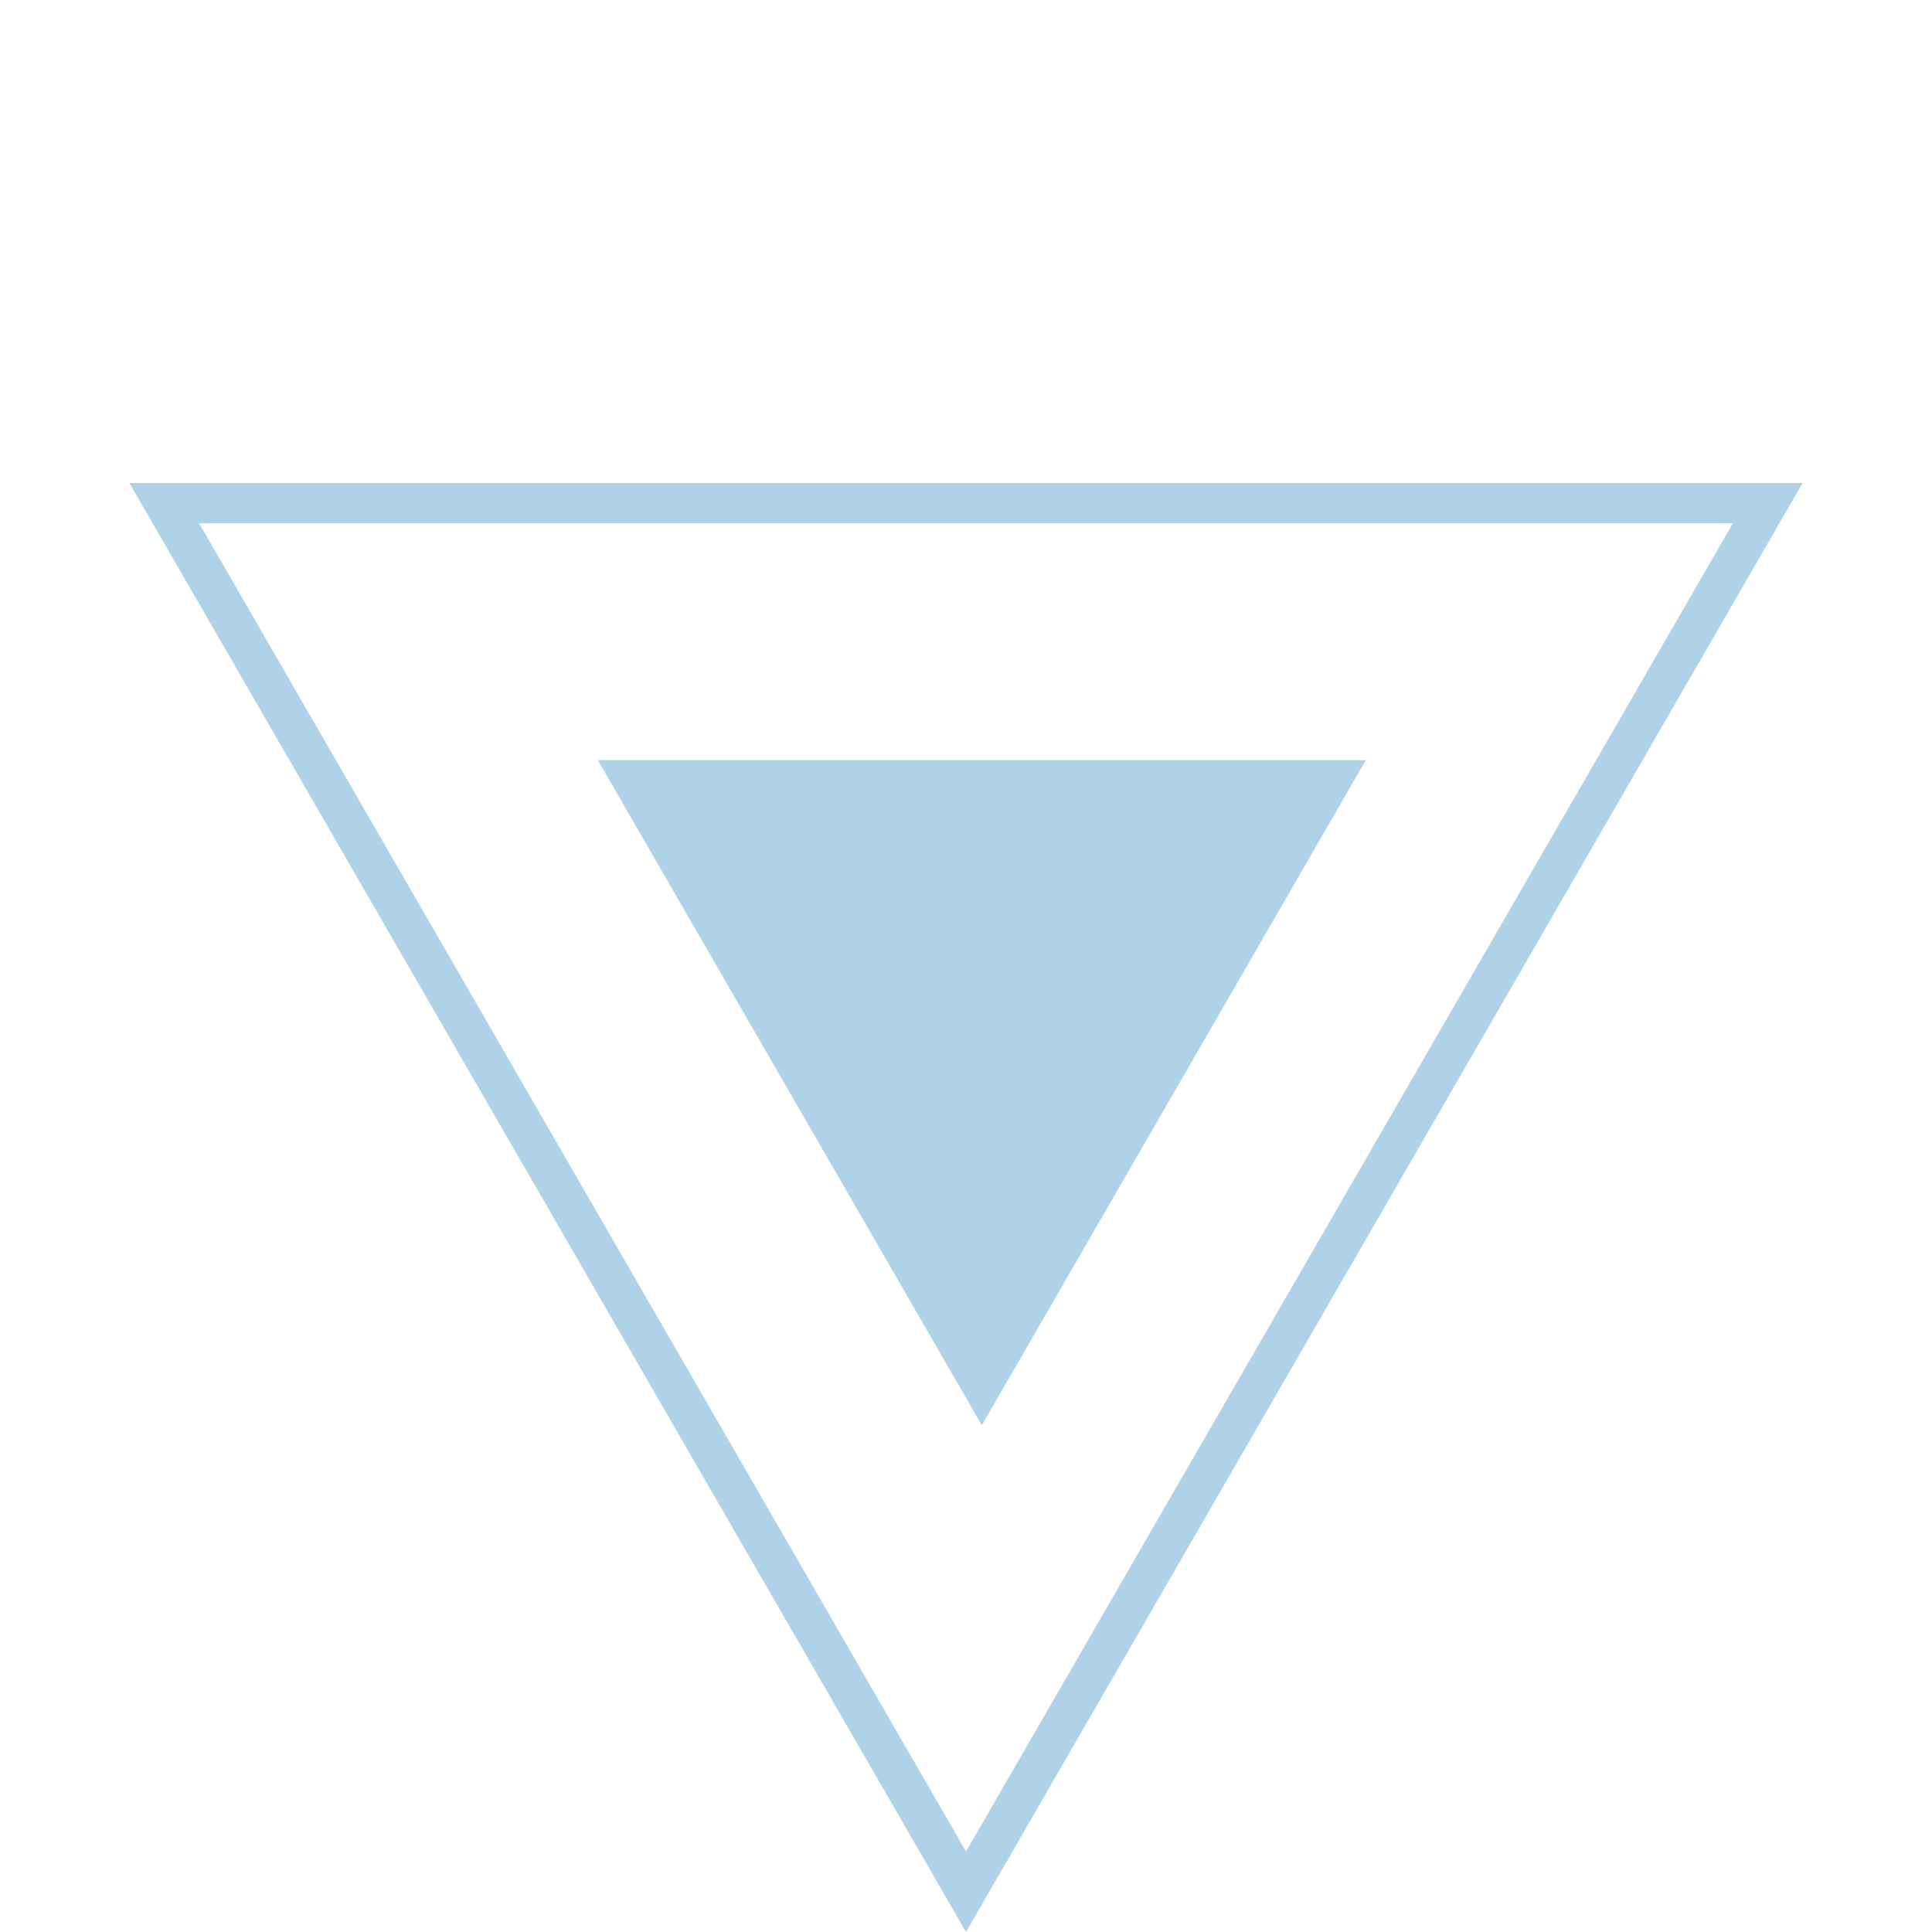 <svg width="48" height="48" viewBox="0 0 48 48" fill="none" xmlns="http://www.w3.org/2000/svg">
<path d="M24.393 35.41L33.934 18.885L14.853 18.885L24.393 35.41Z" fill="#AFD2E9"/>
<path d="M4.081 12.5L24 47L43.919 12.5L4.081 12.5Z" stroke="#AFD2E9"/>
</svg>
